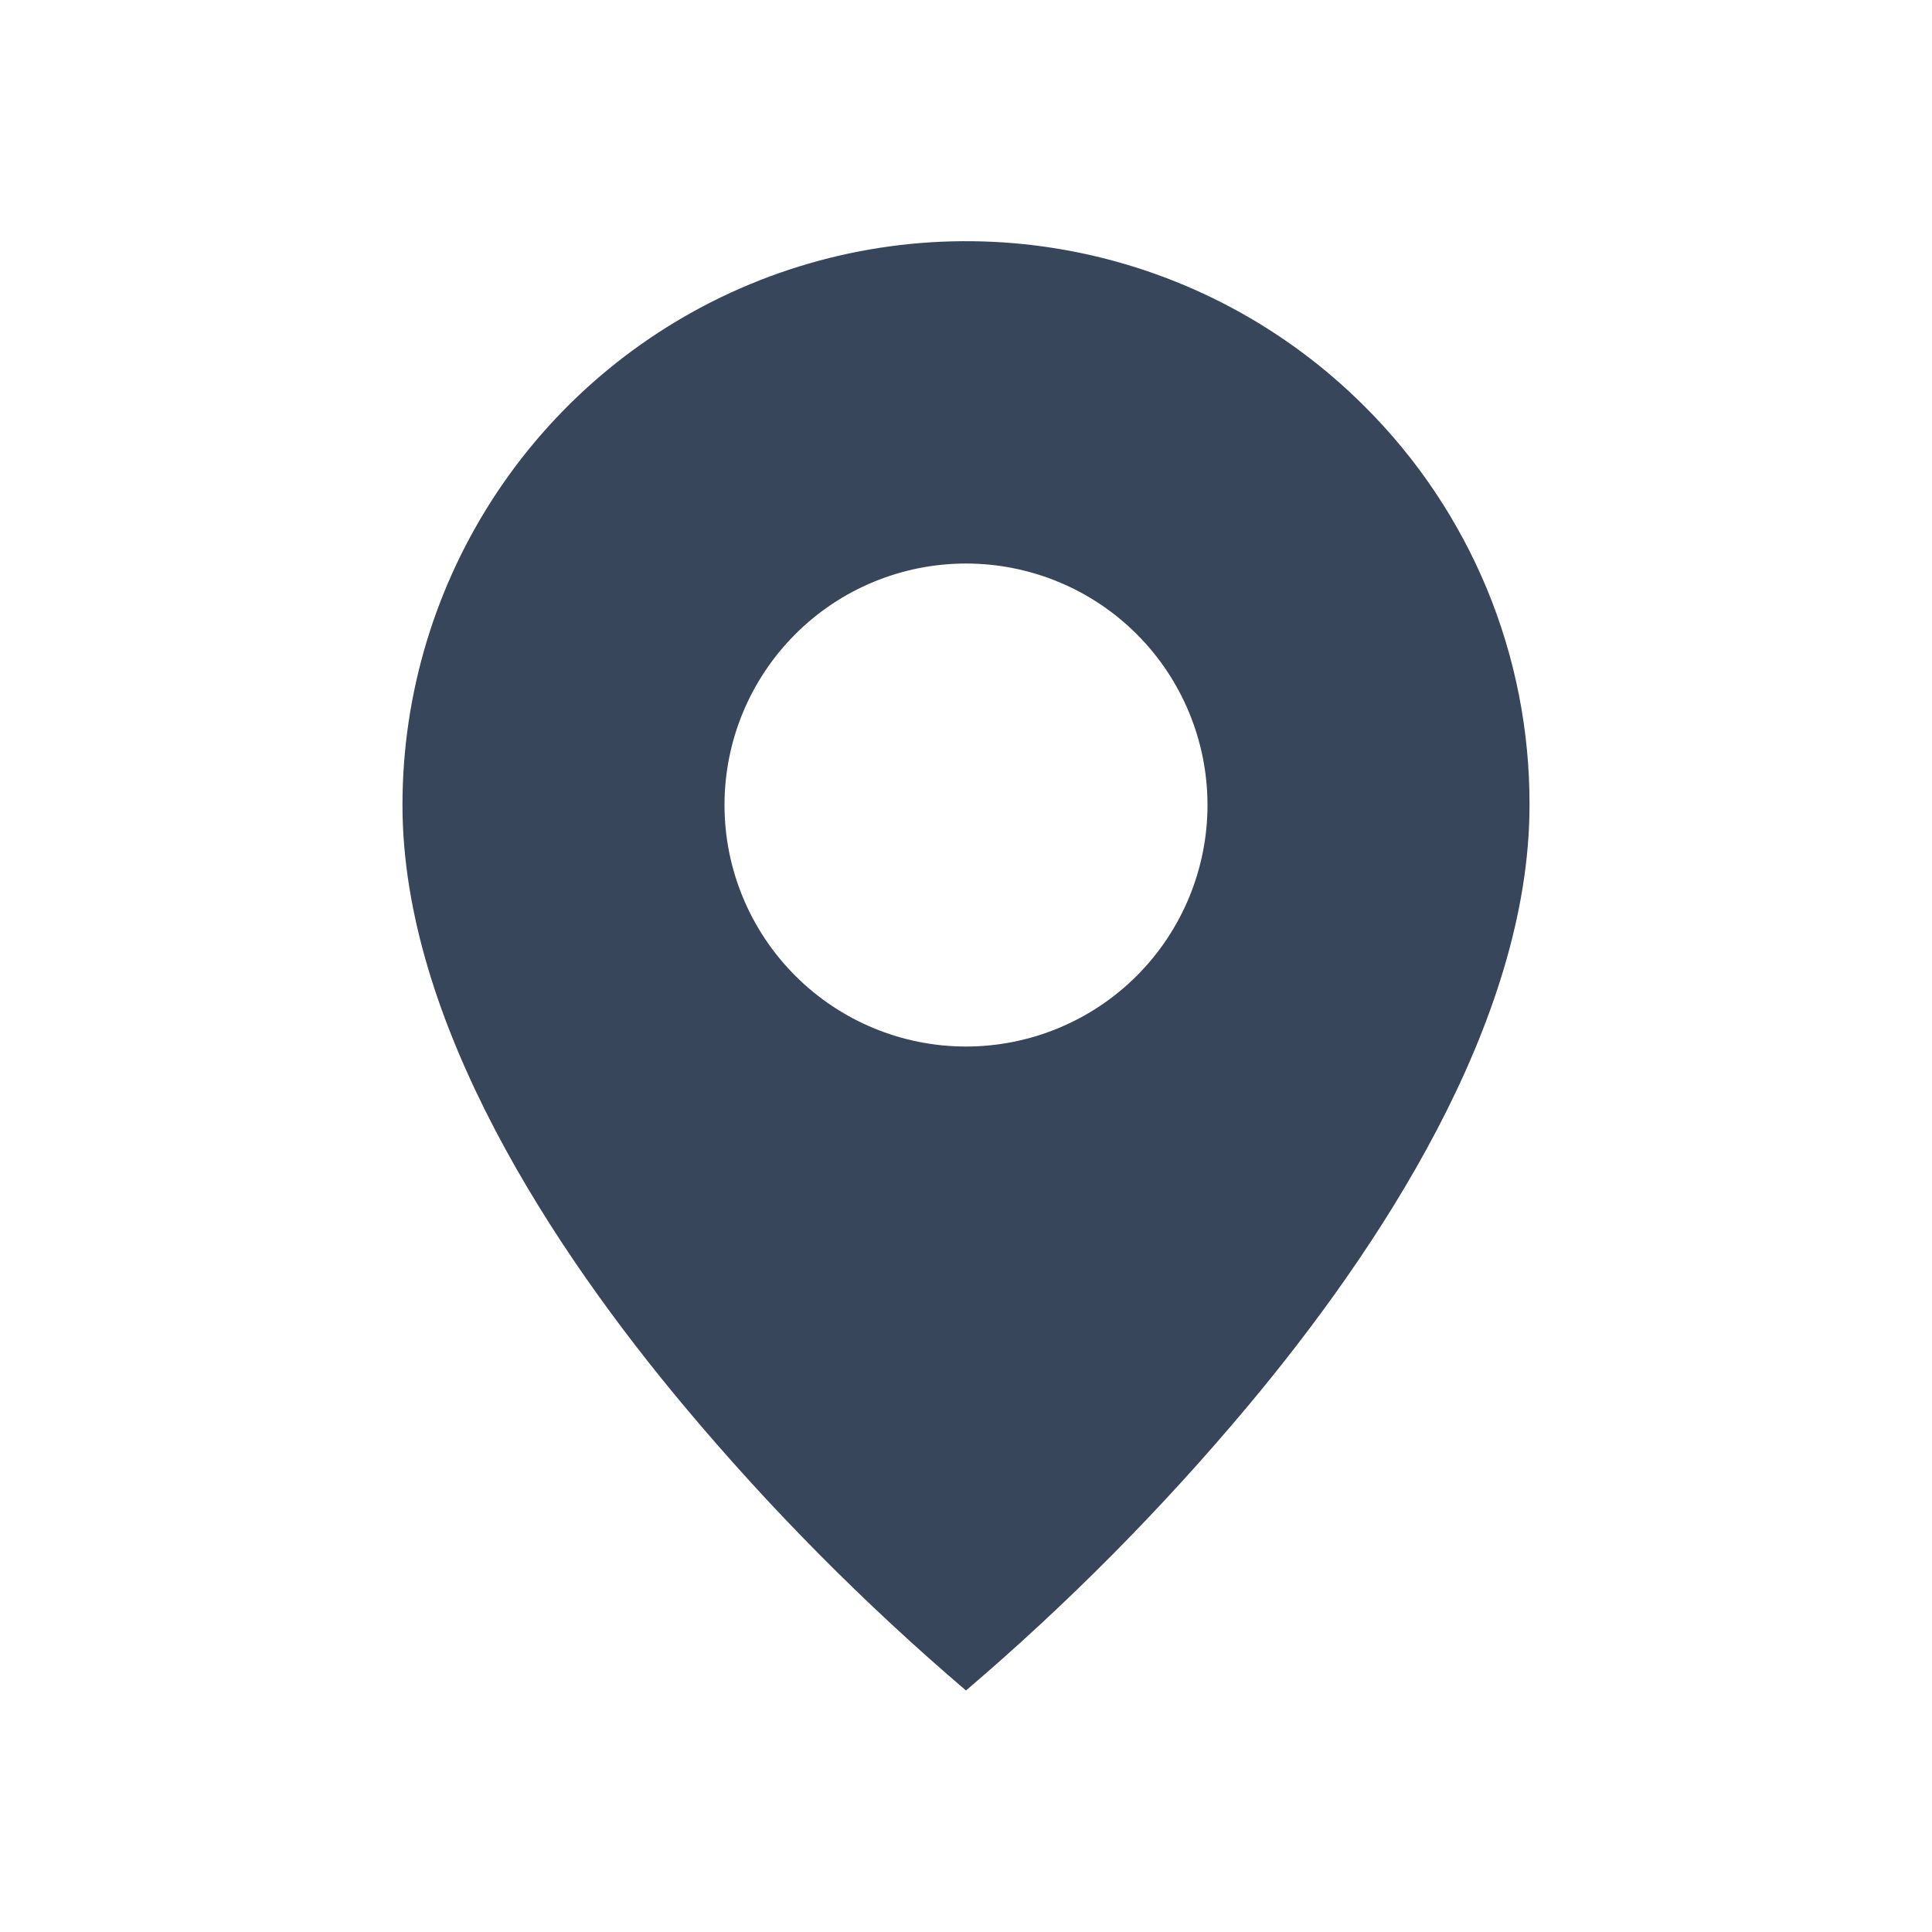 <svg width="22" height="22" viewBox="0 0 22 22" fill="none" xmlns="http://www.w3.org/2000/svg">
<path d="M11 19.25C9.842 18.262 8.769 17.18 7.792 16.013C6.325 14.261 4.583 11.653 4.583 9.167C4.583 7.897 4.959 6.656 5.664 5.6C6.369 4.544 7.371 3.721 8.544 3.235C9.717 2.749 11.008 2.622 12.253 2.87C13.498 3.118 14.642 3.73 15.539 4.628C16.137 5.223 16.61 5.93 16.933 6.709C17.255 7.488 17.419 8.324 17.417 9.167C17.417 11.653 15.675 14.261 14.208 16.013C13.231 17.18 12.158 18.262 11 19.25ZM11 6.417C10.271 6.417 9.571 6.706 9.056 7.222C8.54 7.738 8.25 8.437 8.25 9.167C8.25 9.896 8.54 10.595 9.056 11.111C9.571 11.627 10.271 11.917 11 11.917C11.729 11.917 12.429 11.627 12.945 11.111C13.46 10.595 13.75 9.896 13.75 9.167C13.75 8.437 13.46 7.738 12.945 7.222C12.429 6.706 11.729 6.417 11 6.417Z" fill="#38465B"/>
</svg>
<!-- fill="#38465B" -->